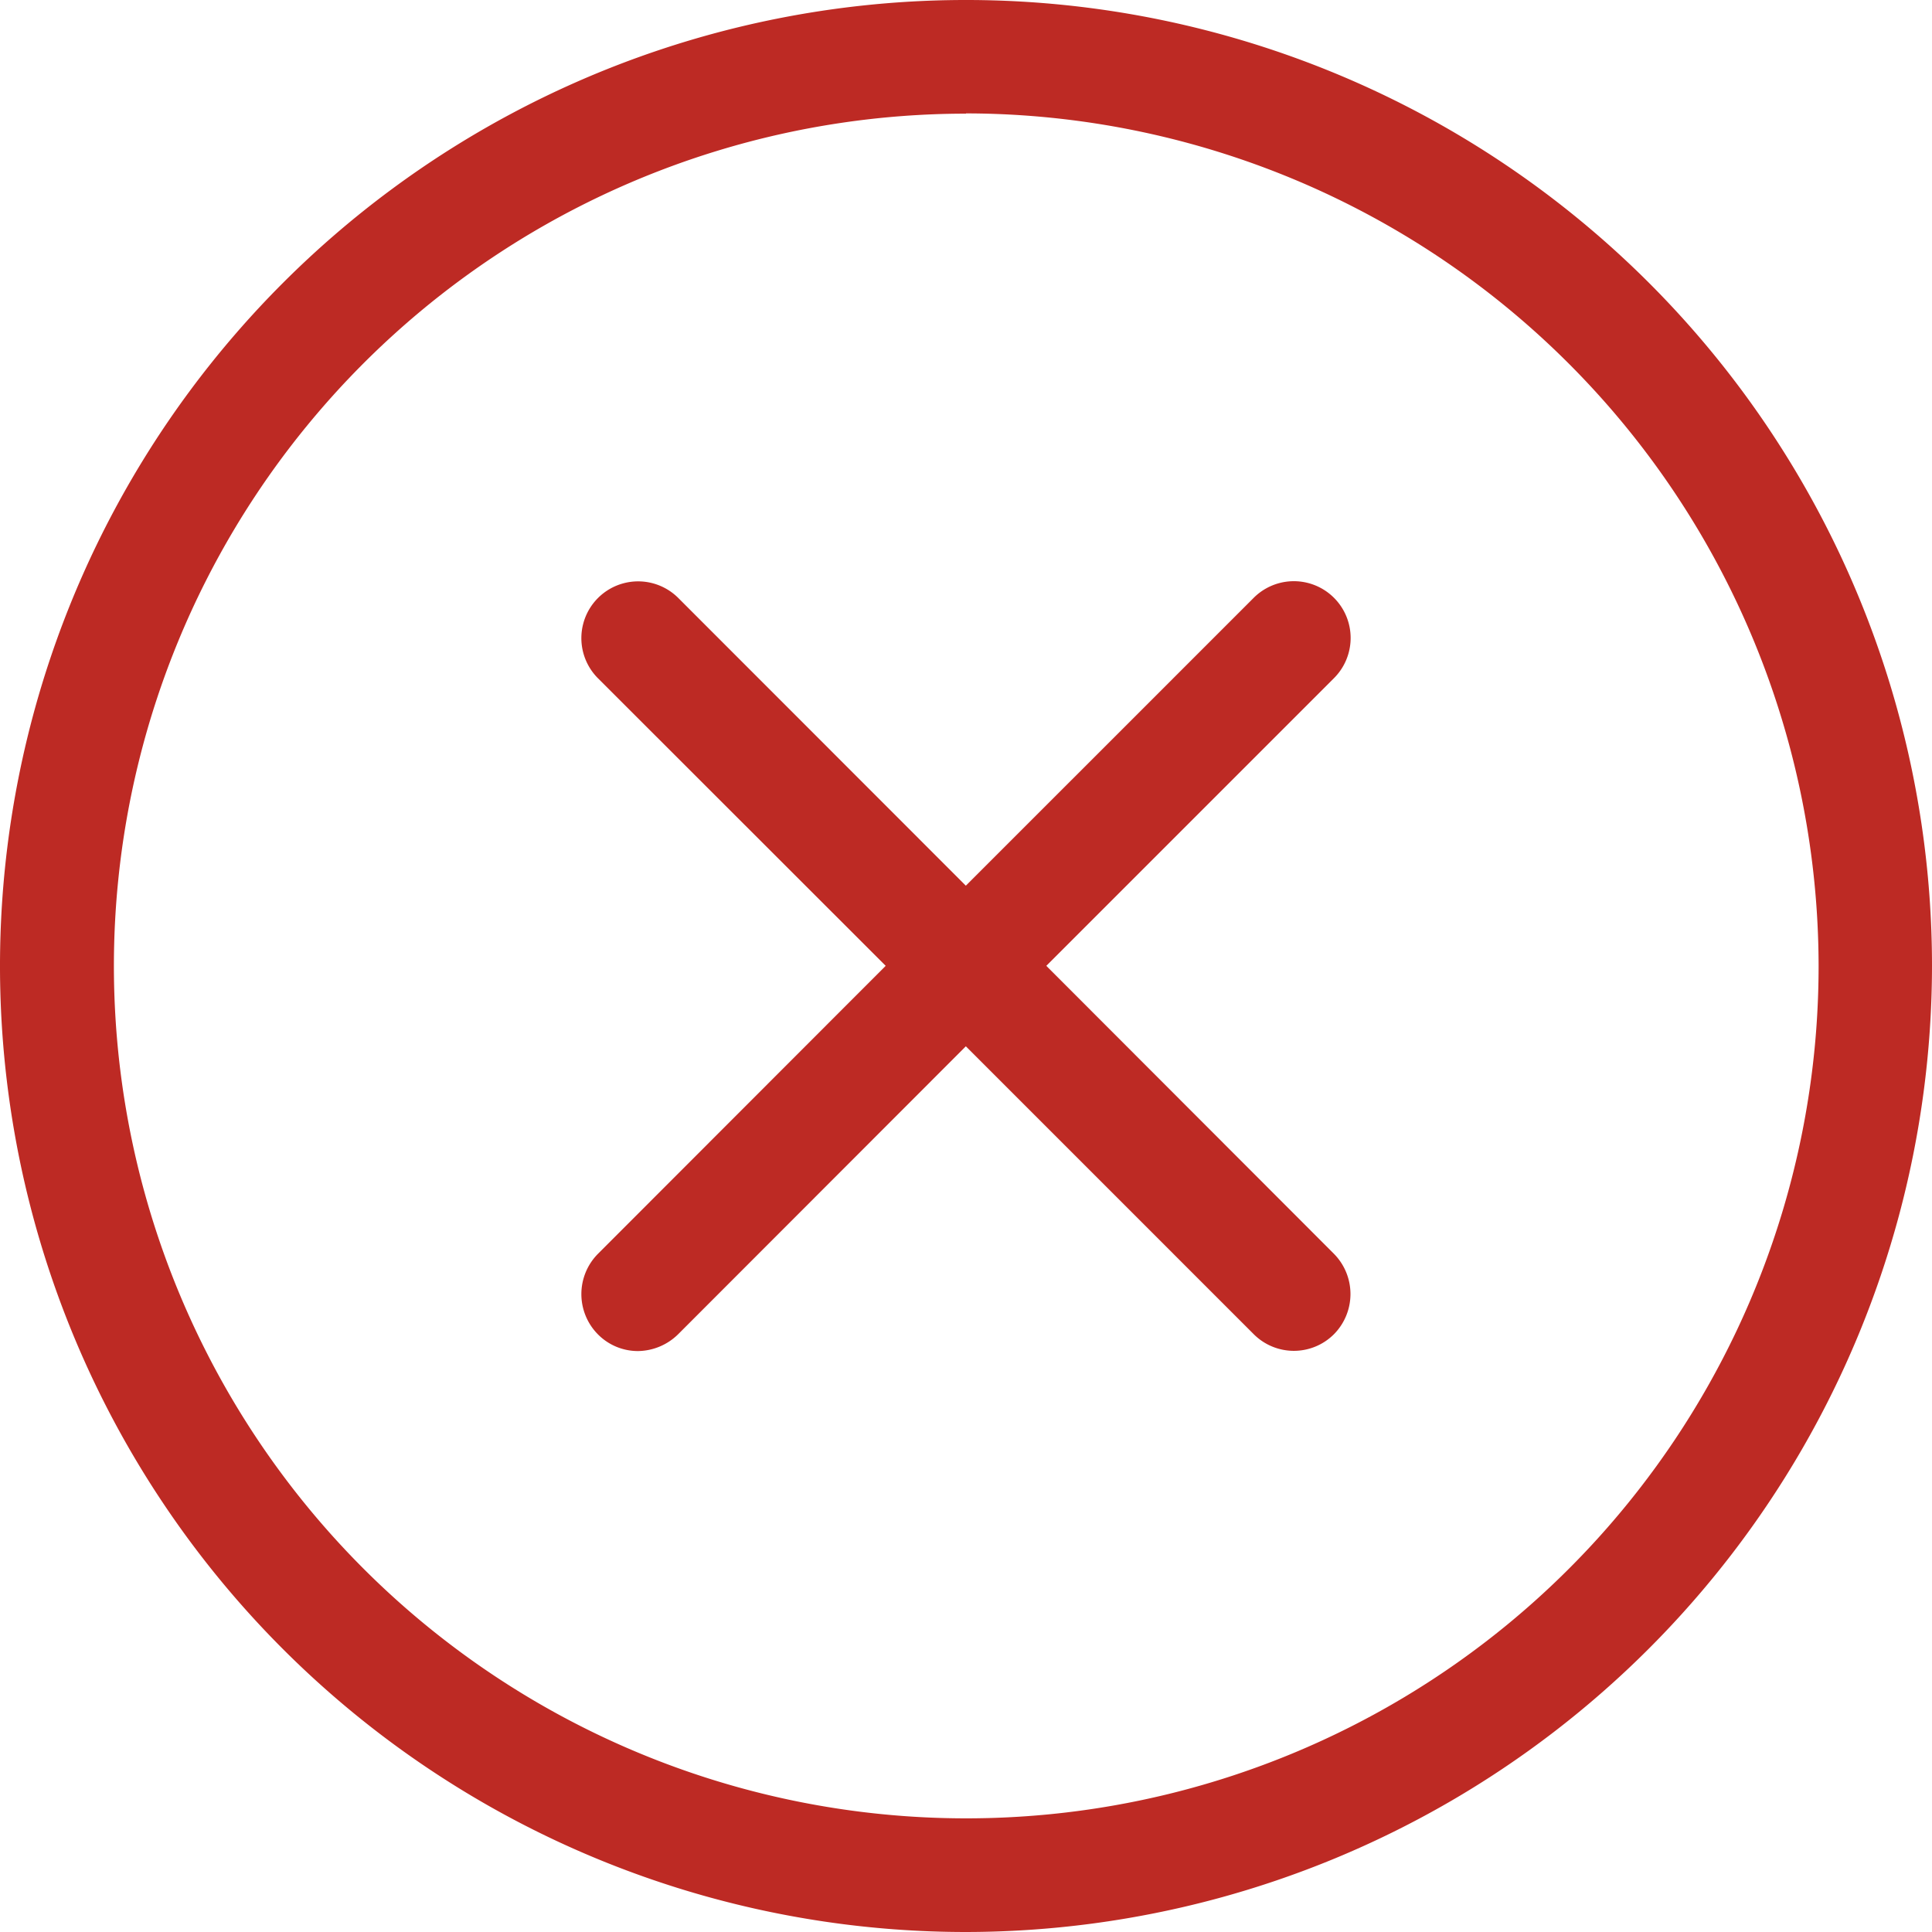 <svg id="IconTimesCircle" xmlns="http://www.w3.org/2000/svg" width="23" height="23" viewBox="0 0 23 23">
  <path id="Trazado_75726" data-name="Trazado 75726" d="M12.25,23.75a11.5,11.5,0,1,1,11.5-11.5A11.513,11.513,0,0,1,12.25,23.75Zm0-21.647A10.147,10.147,0,1,0,22.4,12.25,10.162,10.162,0,0,0,12.25,2.1Z" transform="translate(-0.75 -0.75)" fill="#bd2a24"/>
  <path id="Trazado_75727" data-name="Trazado 75727" d="M13.958,13l3.427-3.427a.676.676,0,0,0-.956-.956L13,12.046,9.575,8.619a.676.676,0,0,0-.956.956L12.046,13,8.619,16.43a.681.681,0,0,0,0,.956.669.669,0,0,0,.478.2.692.692,0,0,0,.478-.2L13,13.958l3.427,3.427a.675.675,0,0,0,.956,0,.681.681,0,0,0,0-.956Z" transform="translate(-1.502 -1.502)" fill="#bd2a24"/>
</svg>
